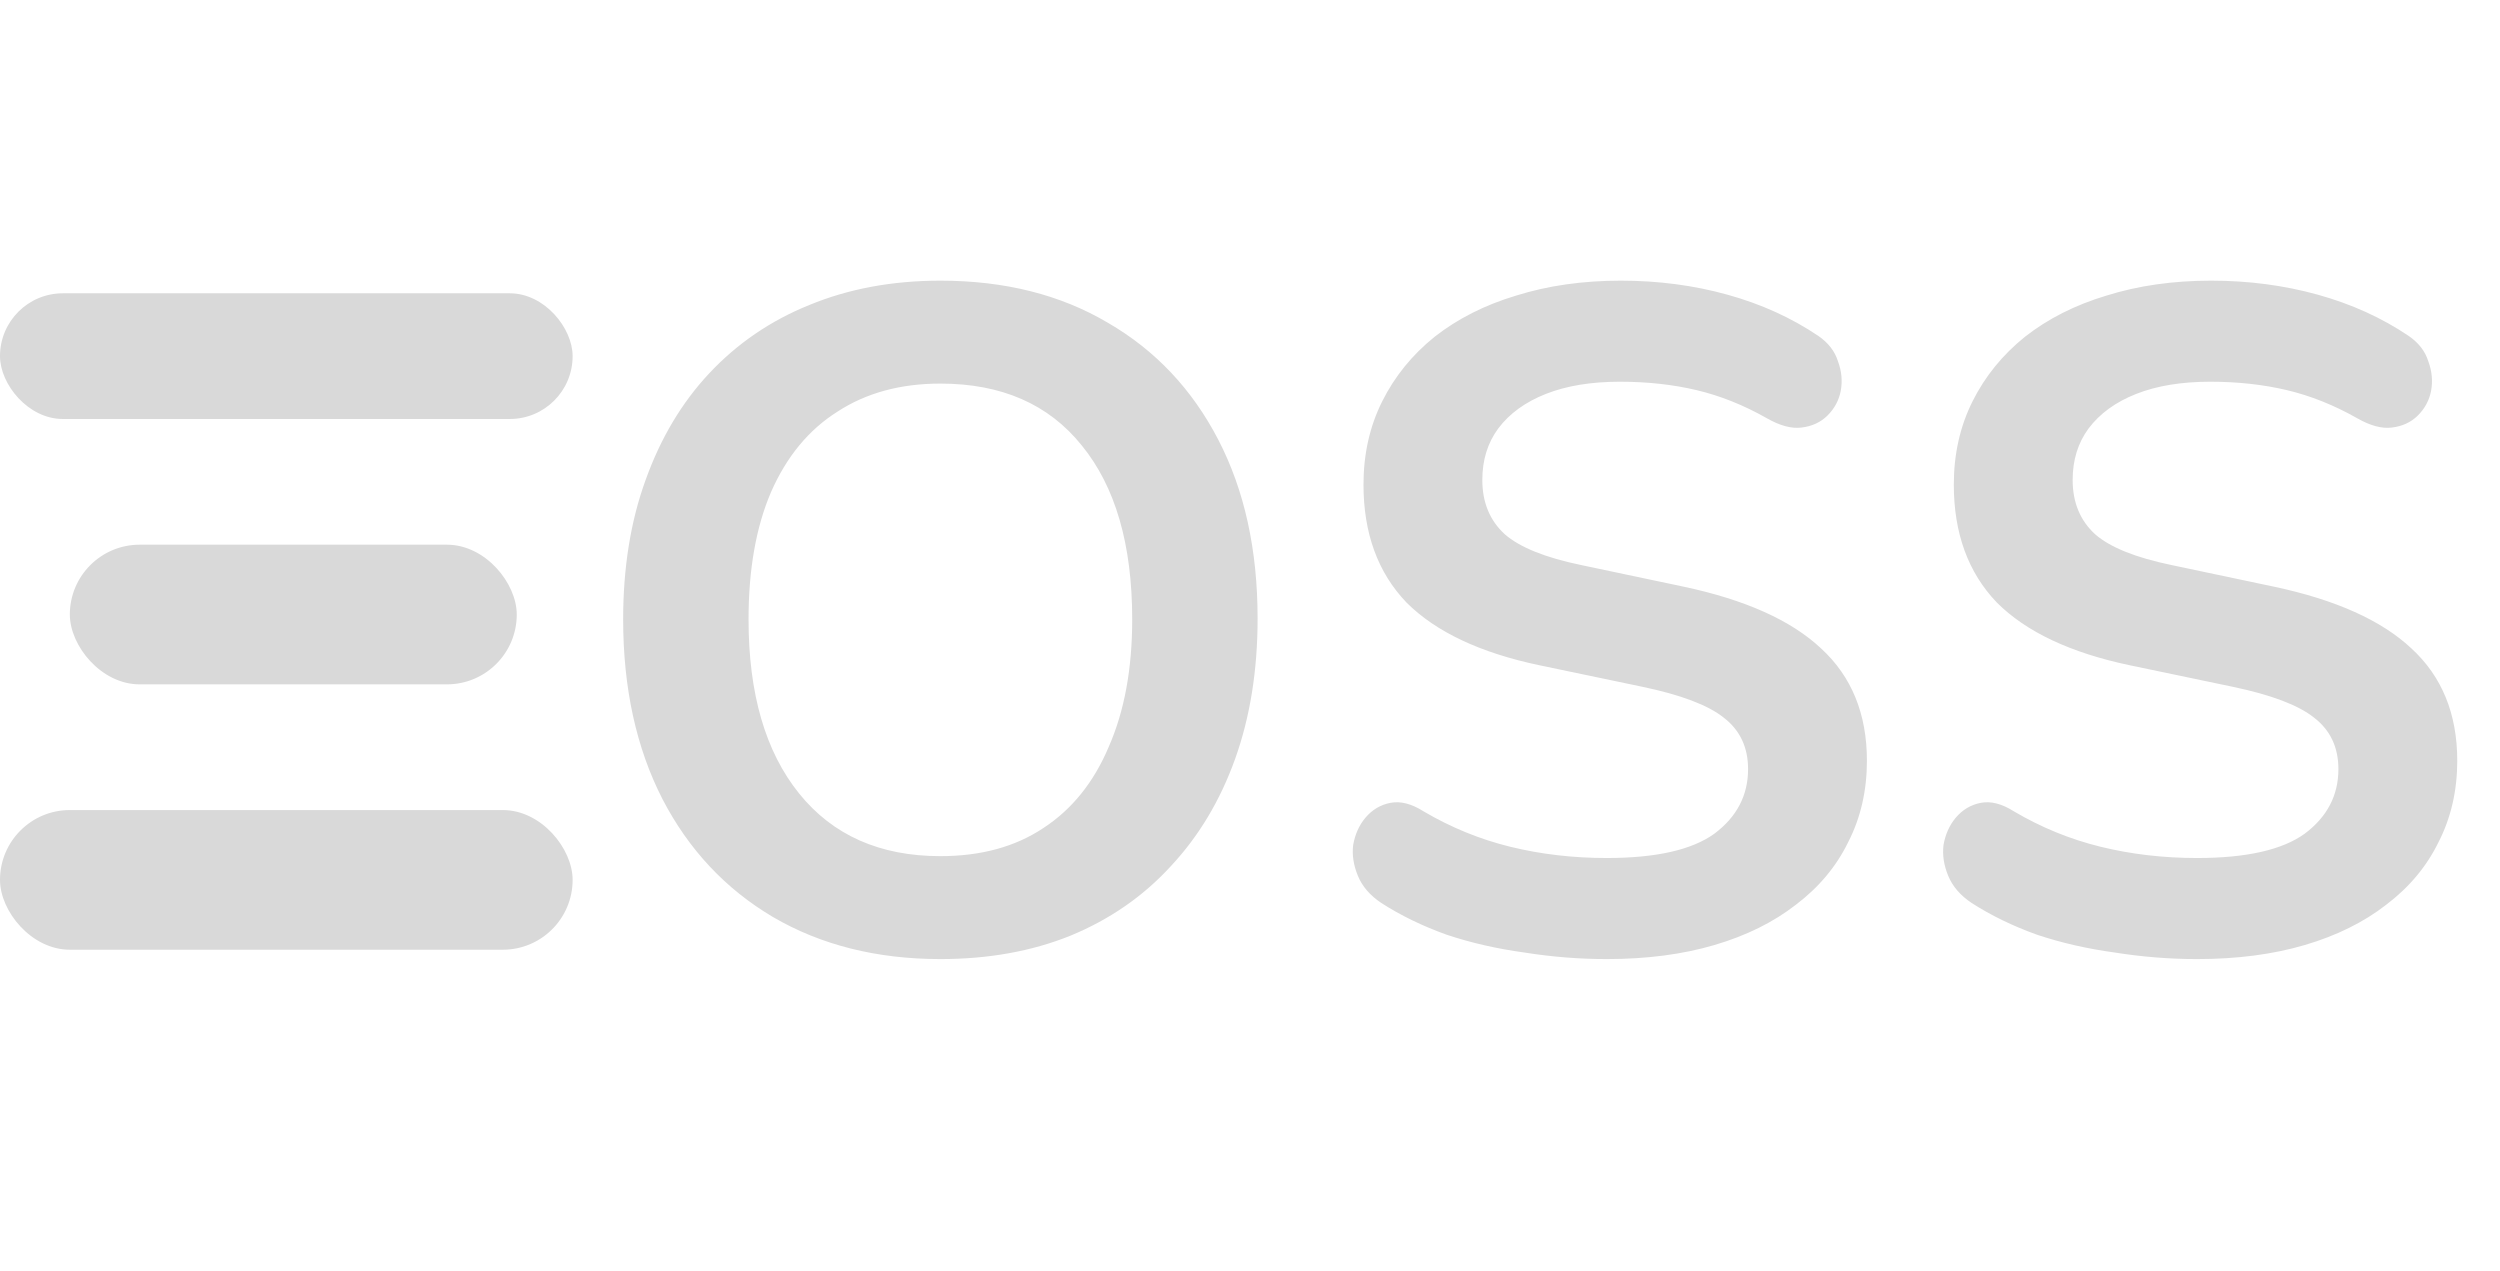 <svg width="179" height="91" viewBox="0 0 179 91" fill="none" xmlns="http://www.w3.org/2000/svg">
<rect y="21" width="41" height="9" rx="4.5" fill="#D9D9D9"/>
<rect x="5" y="39" width="32" height="10" rx="5" fill="#D9D9D9"/>
<rect y="58" width="41" height="10" rx="5" fill="#D9D9D9"/>
<path d="M67.331 68.67C62.775 68.67 58.777 67.665 55.338 65.655C51.943 63.645 49.308 60.831 47.432 57.213C45.556 53.55 44.618 49.262 44.618 44.349C44.618 40.642 45.154 37.314 46.226 34.366C47.298 31.373 48.817 28.827 50.782 26.728C52.792 24.584 55.182 22.954 57.951 21.837C60.765 20.676 63.892 20.095 67.331 20.095C71.932 20.095 75.929 21.1 79.324 23.11C82.719 25.075 85.354 27.867 87.23 31.485C89.106 35.103 90.044 39.369 90.044 44.282C90.044 47.989 89.508 51.339 88.436 54.332C87.364 57.325 85.823 59.893 83.813 62.037C81.848 64.181 79.458 65.834 76.644 66.995C73.875 68.112 70.77 68.67 67.331 68.67ZM67.331 61.3C70.234 61.3 72.691 60.63 74.701 59.29C76.756 57.95 78.319 56.007 79.391 53.461C80.508 50.915 81.066 47.878 81.066 44.349C81.066 38.989 79.86 34.835 77.448 31.887C75.081 28.939 71.708 27.465 67.331 27.465C64.472 27.465 62.016 28.135 59.961 29.475C57.906 30.77 56.321 32.691 55.204 35.237C54.132 37.738 53.596 40.776 53.596 44.349C53.596 49.664 54.802 53.818 57.214 56.811C59.626 59.804 62.998 61.3 67.331 61.3ZM115.045 68.67C113.08 68.67 111.115 68.514 109.149 68.201C107.184 67.933 105.33 67.509 103.588 66.928C101.846 66.303 100.283 65.543 98.898 64.65C98.094 64.114 97.536 63.466 97.224 62.707C96.911 61.948 96.799 61.211 96.888 60.496C97.022 59.737 97.313 59.089 97.76 58.553C98.251 57.972 98.854 57.615 99.569 57.481C100.283 57.347 101.065 57.548 101.913 58.084C103.879 59.245 105.956 60.094 108.144 60.63C110.333 61.166 112.633 61.434 115.045 61.434C118.574 61.434 121.142 60.853 122.75 59.692C124.358 58.486 125.162 56.945 125.162 55.069C125.162 53.506 124.582 52.277 123.42 51.384C122.304 50.491 120.361 49.754 117.591 49.173L110.221 47.632C105.978 46.739 102.807 45.242 100.707 43.143C98.653 40.999 97.626 38.185 97.626 34.701C97.626 32.512 98.072 30.525 98.966 28.738C99.859 26.951 101.109 25.41 102.717 24.115C104.37 22.82 106.313 21.837 108.546 21.167C110.824 20.452 113.326 20.095 116.05 20.095C118.73 20.095 121.276 20.43 123.688 21.1C126.1 21.77 128.267 22.753 130.187 24.048C130.902 24.539 131.371 25.142 131.594 25.857C131.862 26.572 131.929 27.286 131.795 28.001C131.661 28.671 131.349 29.252 130.857 29.743C130.366 30.234 129.741 30.525 128.981 30.614C128.267 30.703 127.44 30.48 126.502 29.944C124.85 29.006 123.175 28.336 121.477 27.934C119.78 27.532 117.949 27.331 115.983 27.331C113.929 27.331 112.164 27.621 110.69 28.202C109.216 28.783 108.077 29.609 107.273 30.681C106.514 31.708 106.134 32.937 106.134 34.366C106.134 35.974 106.67 37.269 107.742 38.252C108.814 39.19 110.646 39.927 113.236 40.463L120.539 42.004C124.961 42.942 128.244 44.416 130.388 46.426C132.577 48.436 133.671 51.116 133.671 54.466C133.671 56.61 133.225 58.553 132.331 60.295C131.483 62.037 130.232 63.533 128.579 64.784C126.971 66.035 125.028 66.995 122.75 67.665C120.472 68.335 117.904 68.67 115.045 68.67ZM157.313 68.67C155.348 68.67 153.382 68.514 151.417 68.201C149.452 67.933 147.598 67.509 145.856 66.928C144.114 66.303 142.551 65.543 141.166 64.65C140.362 64.114 139.804 63.466 139.491 62.707C139.178 61.948 139.067 61.211 139.156 60.496C139.29 59.737 139.58 59.089 140.027 58.553C140.518 57.972 141.121 57.615 141.836 57.481C142.551 57.347 143.332 57.548 144.181 58.084C146.146 59.245 148.223 60.094 150.412 60.63C152.601 61.166 154.901 61.434 157.313 61.434C160.842 61.434 163.41 60.853 165.018 59.692C166.626 58.486 167.43 56.945 167.43 55.069C167.43 53.506 166.849 52.277 165.688 51.384C164.571 50.491 162.628 49.754 159.859 49.173L152.489 47.632C148.246 46.739 145.074 45.242 142.975 43.143C140.92 40.999 139.893 38.185 139.893 34.701C139.893 32.512 140.34 30.525 141.233 28.738C142.126 26.951 143.377 25.41 144.985 24.115C146.638 22.82 148.581 21.837 150.814 21.167C153.092 20.452 155.593 20.095 158.318 20.095C160.998 20.095 163.544 20.43 165.956 21.1C168.368 21.77 170.534 22.753 172.455 24.048C173.17 24.539 173.639 25.142 173.862 25.857C174.13 26.572 174.197 27.286 174.063 28.001C173.929 28.671 173.616 29.252 173.125 29.743C172.634 30.234 172.008 30.525 171.249 30.614C170.534 30.703 169.708 30.48 168.77 29.944C167.117 29.006 165.442 28.336 163.745 27.934C162.048 27.532 160.216 27.331 158.251 27.331C156.196 27.331 154.432 27.621 152.958 28.202C151.484 28.783 150.345 29.609 149.541 30.681C148.782 31.708 148.402 32.937 148.402 34.366C148.402 35.974 148.938 37.269 150.01 38.252C151.082 39.19 152.913 39.927 155.504 40.463L162.807 42.004C167.229 42.942 170.512 44.416 172.656 46.426C174.845 48.436 175.939 51.116 175.939 54.466C175.939 56.61 175.492 58.553 174.599 60.295C173.75 62.037 172.5 63.533 170.847 64.784C169.239 66.035 167.296 66.995 165.018 67.665C162.74 68.335 160.172 68.67 157.313 68.67Z" fill="#D9D9D9"/>
</svg>
